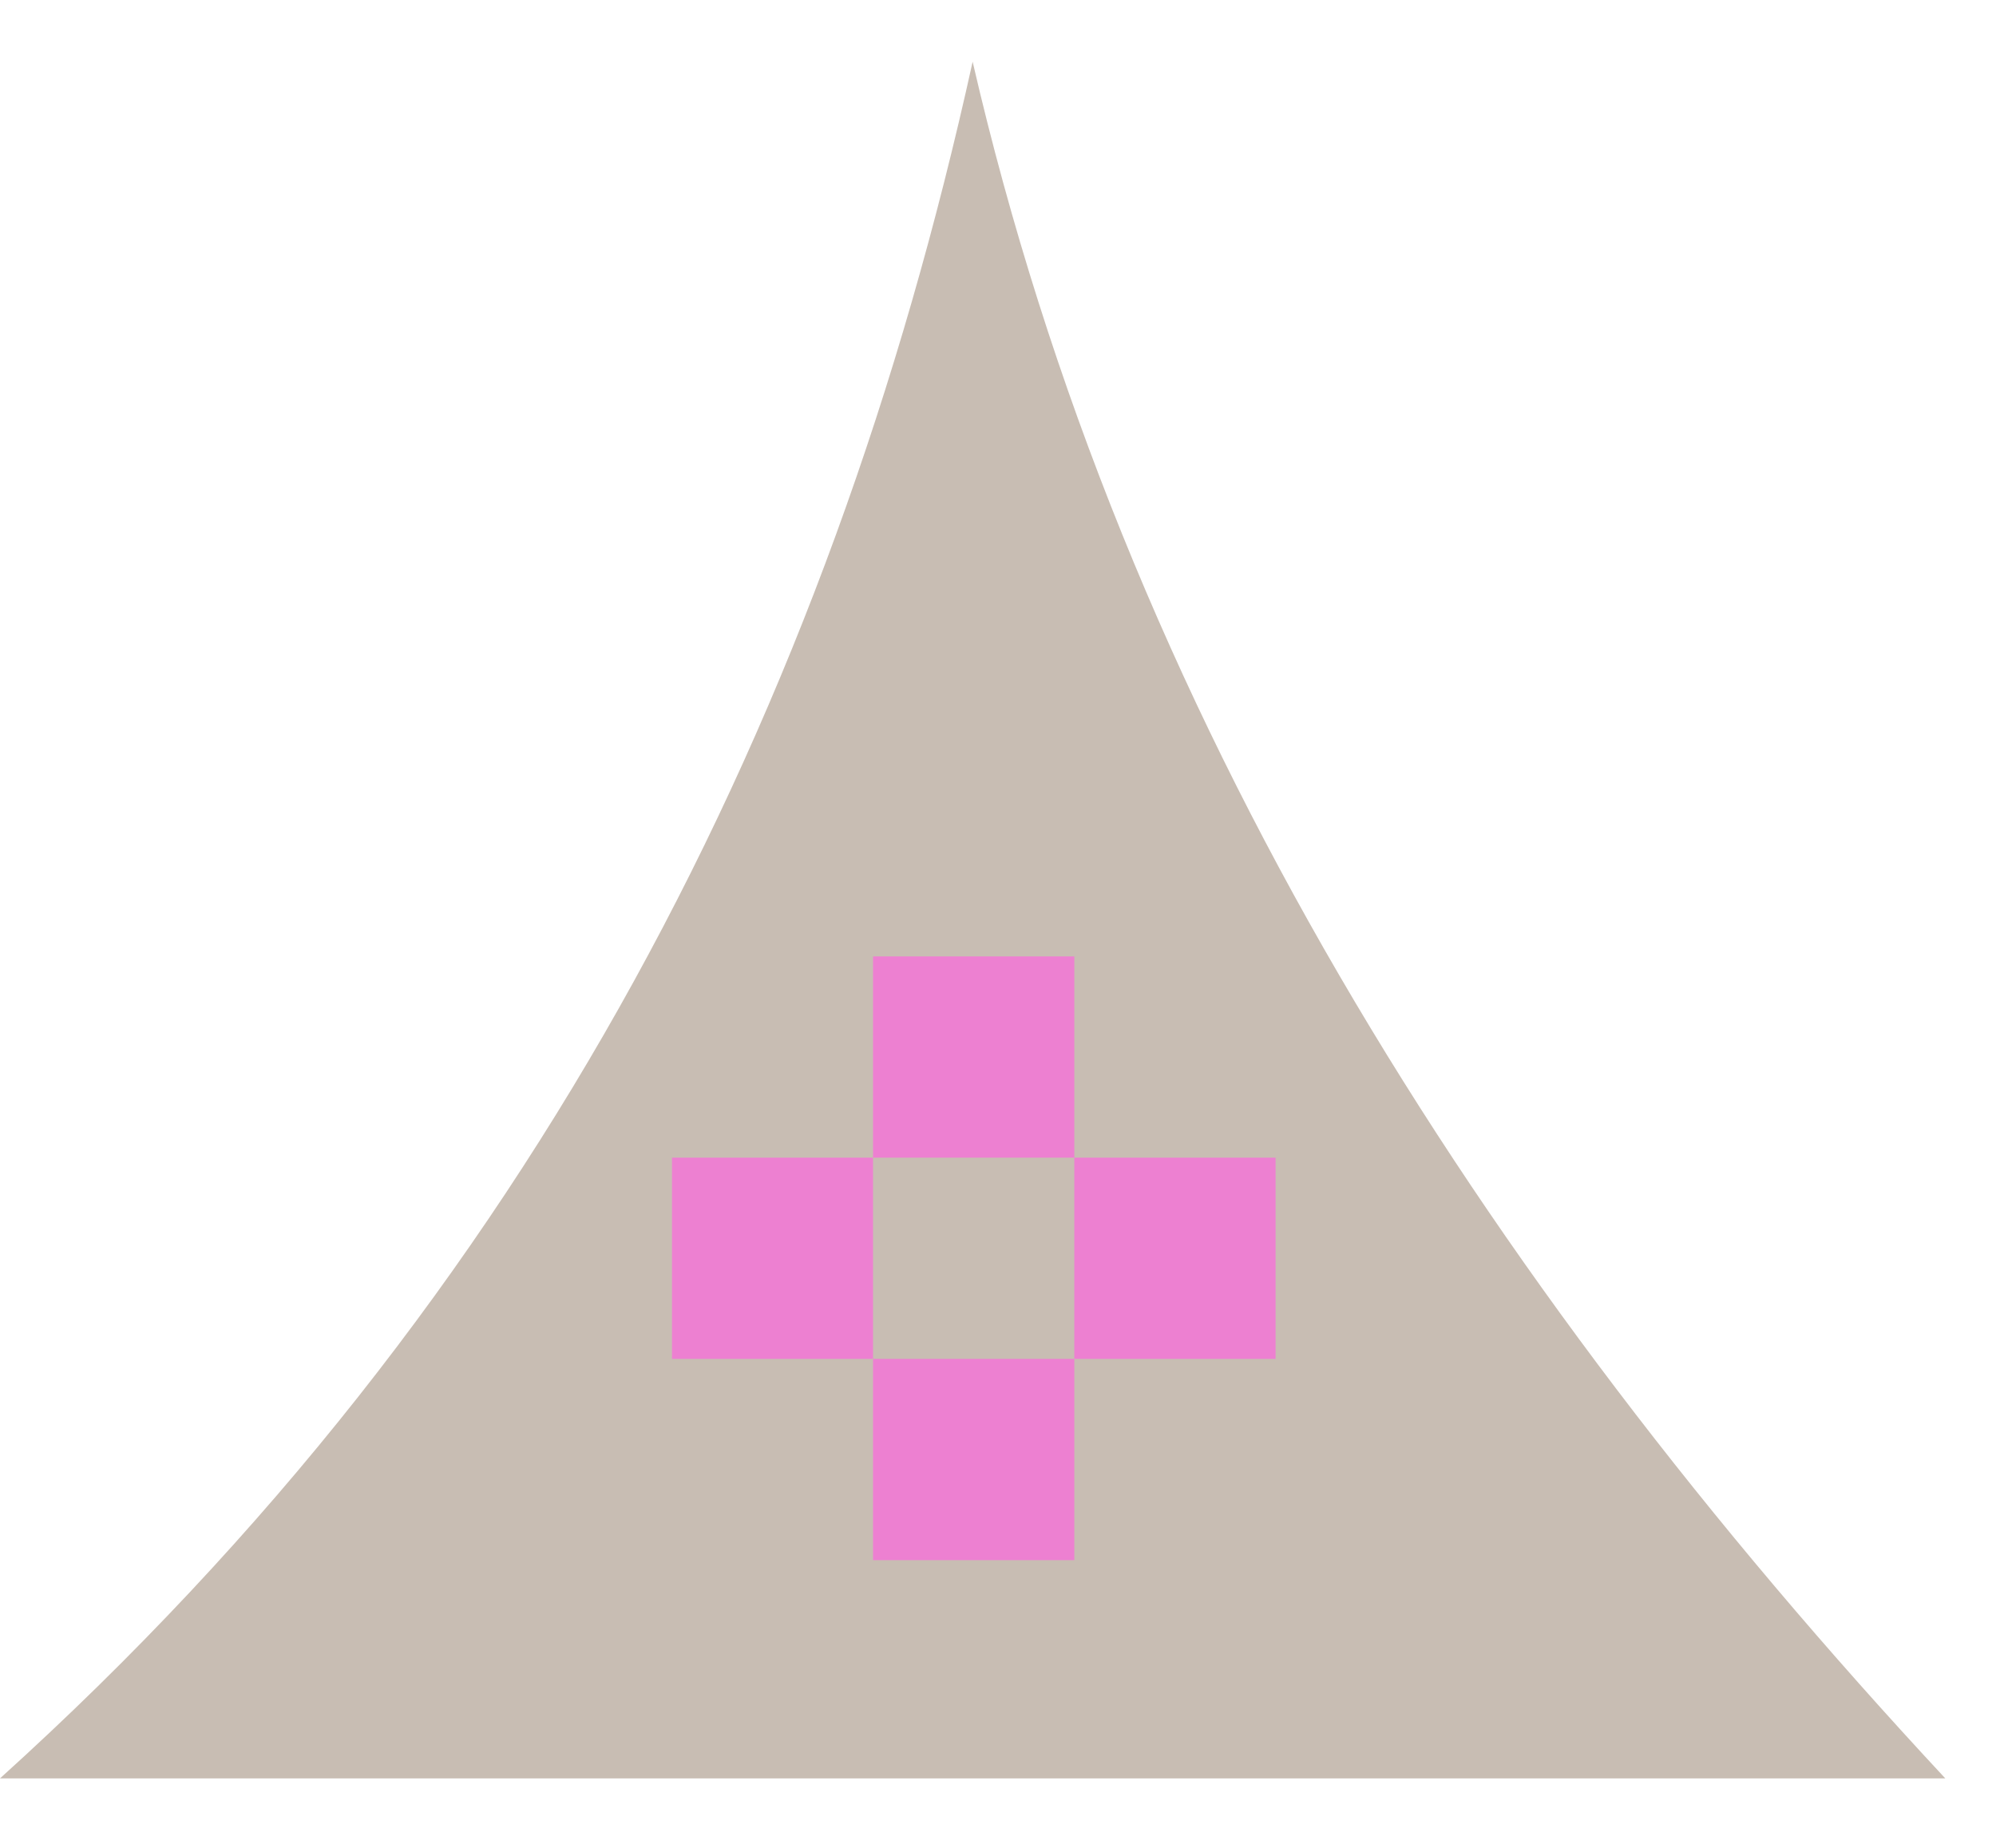 <?xml version="1.0" encoding="UTF-8"?>
<svg id="pc_landing" data-name="pc landing" xmlns="http://www.w3.org/2000/svg" viewBox="0 0 86.97 80.53">
  <defs>
    <style>
      .cls-1 {
        fill: #ed80d1;
      }

      .cls-2 {
        fill: #c8bdb3;
      }
    </style>
  </defs>
  <path class="cls-2" d="M84.76,77.5C64.29,55.5,48.95,31.12,42.38,2.69,36.16,30.9,23.37,56.39,0,77.5h84.76Z"/>
  <g>
    <rect class="cls-1" x="29.28" y="50.45" width="8.76" height="8.77"/>
    <rect class="cls-1" x="46.81" y="50.45" width="8.77" height="8.77"/>
    <rect class="cls-1" x="38.04" y="41.68" width="8.77" height="8.77"/>
    <rect class="cls-1" x="38.04" y="59.22" width="8.77" height="8.77"/>
  </g>
</svg>